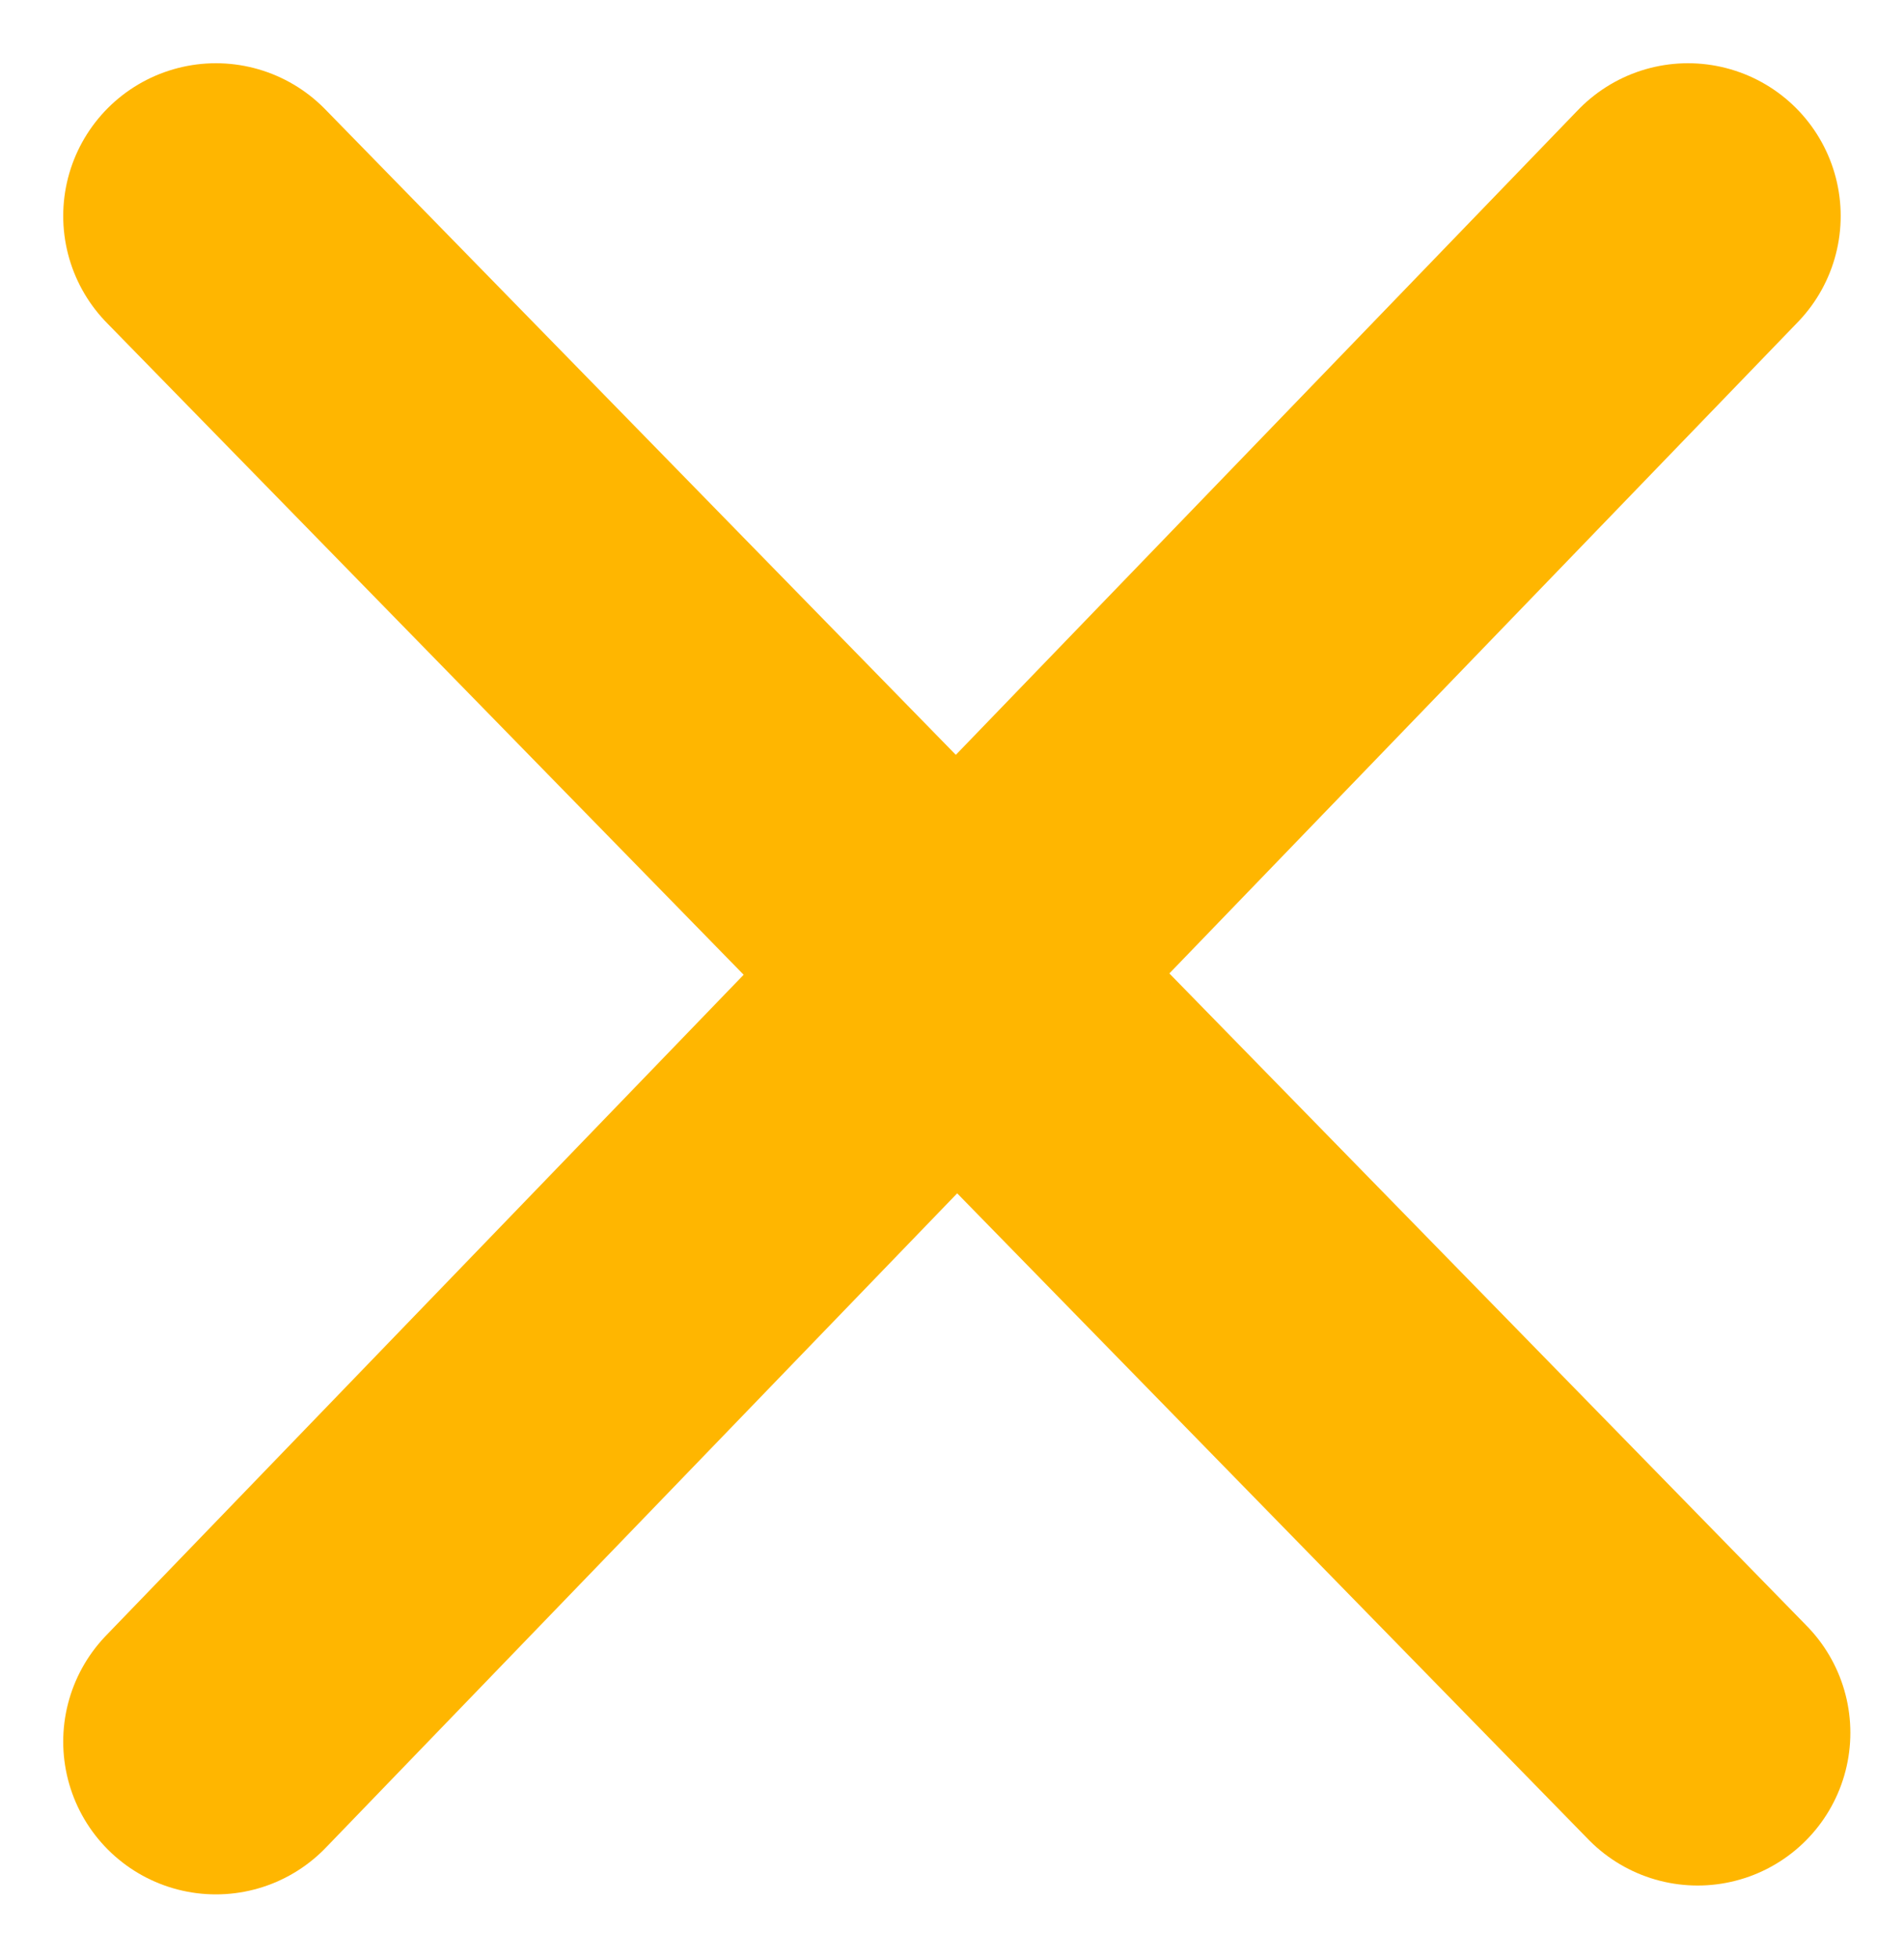 <svg id='close-menu' width="18.704" height="19.224" viewBox="0 0 18.704 19.224">
  <g id="close_menu" data-name="close menu" transform="translate(-20.379 -37.379)">
    <path id="Caminho_2127" data-name="Caminho 2127" d="M0,0,14.556,14.895" transform="translate(22.5 39.5)" fill="none" stroke="#FFB600" stroke-linecap="round" stroke-width="3"/>
    <line id="Linha_3" data-name="Linha 3" y1="14.982" x2="14.461" transform="translate(22.5 39.5)" fill="none" stroke="#FFB600" stroke-linecap="round" stroke-width="3"/>
  </g>
</svg>